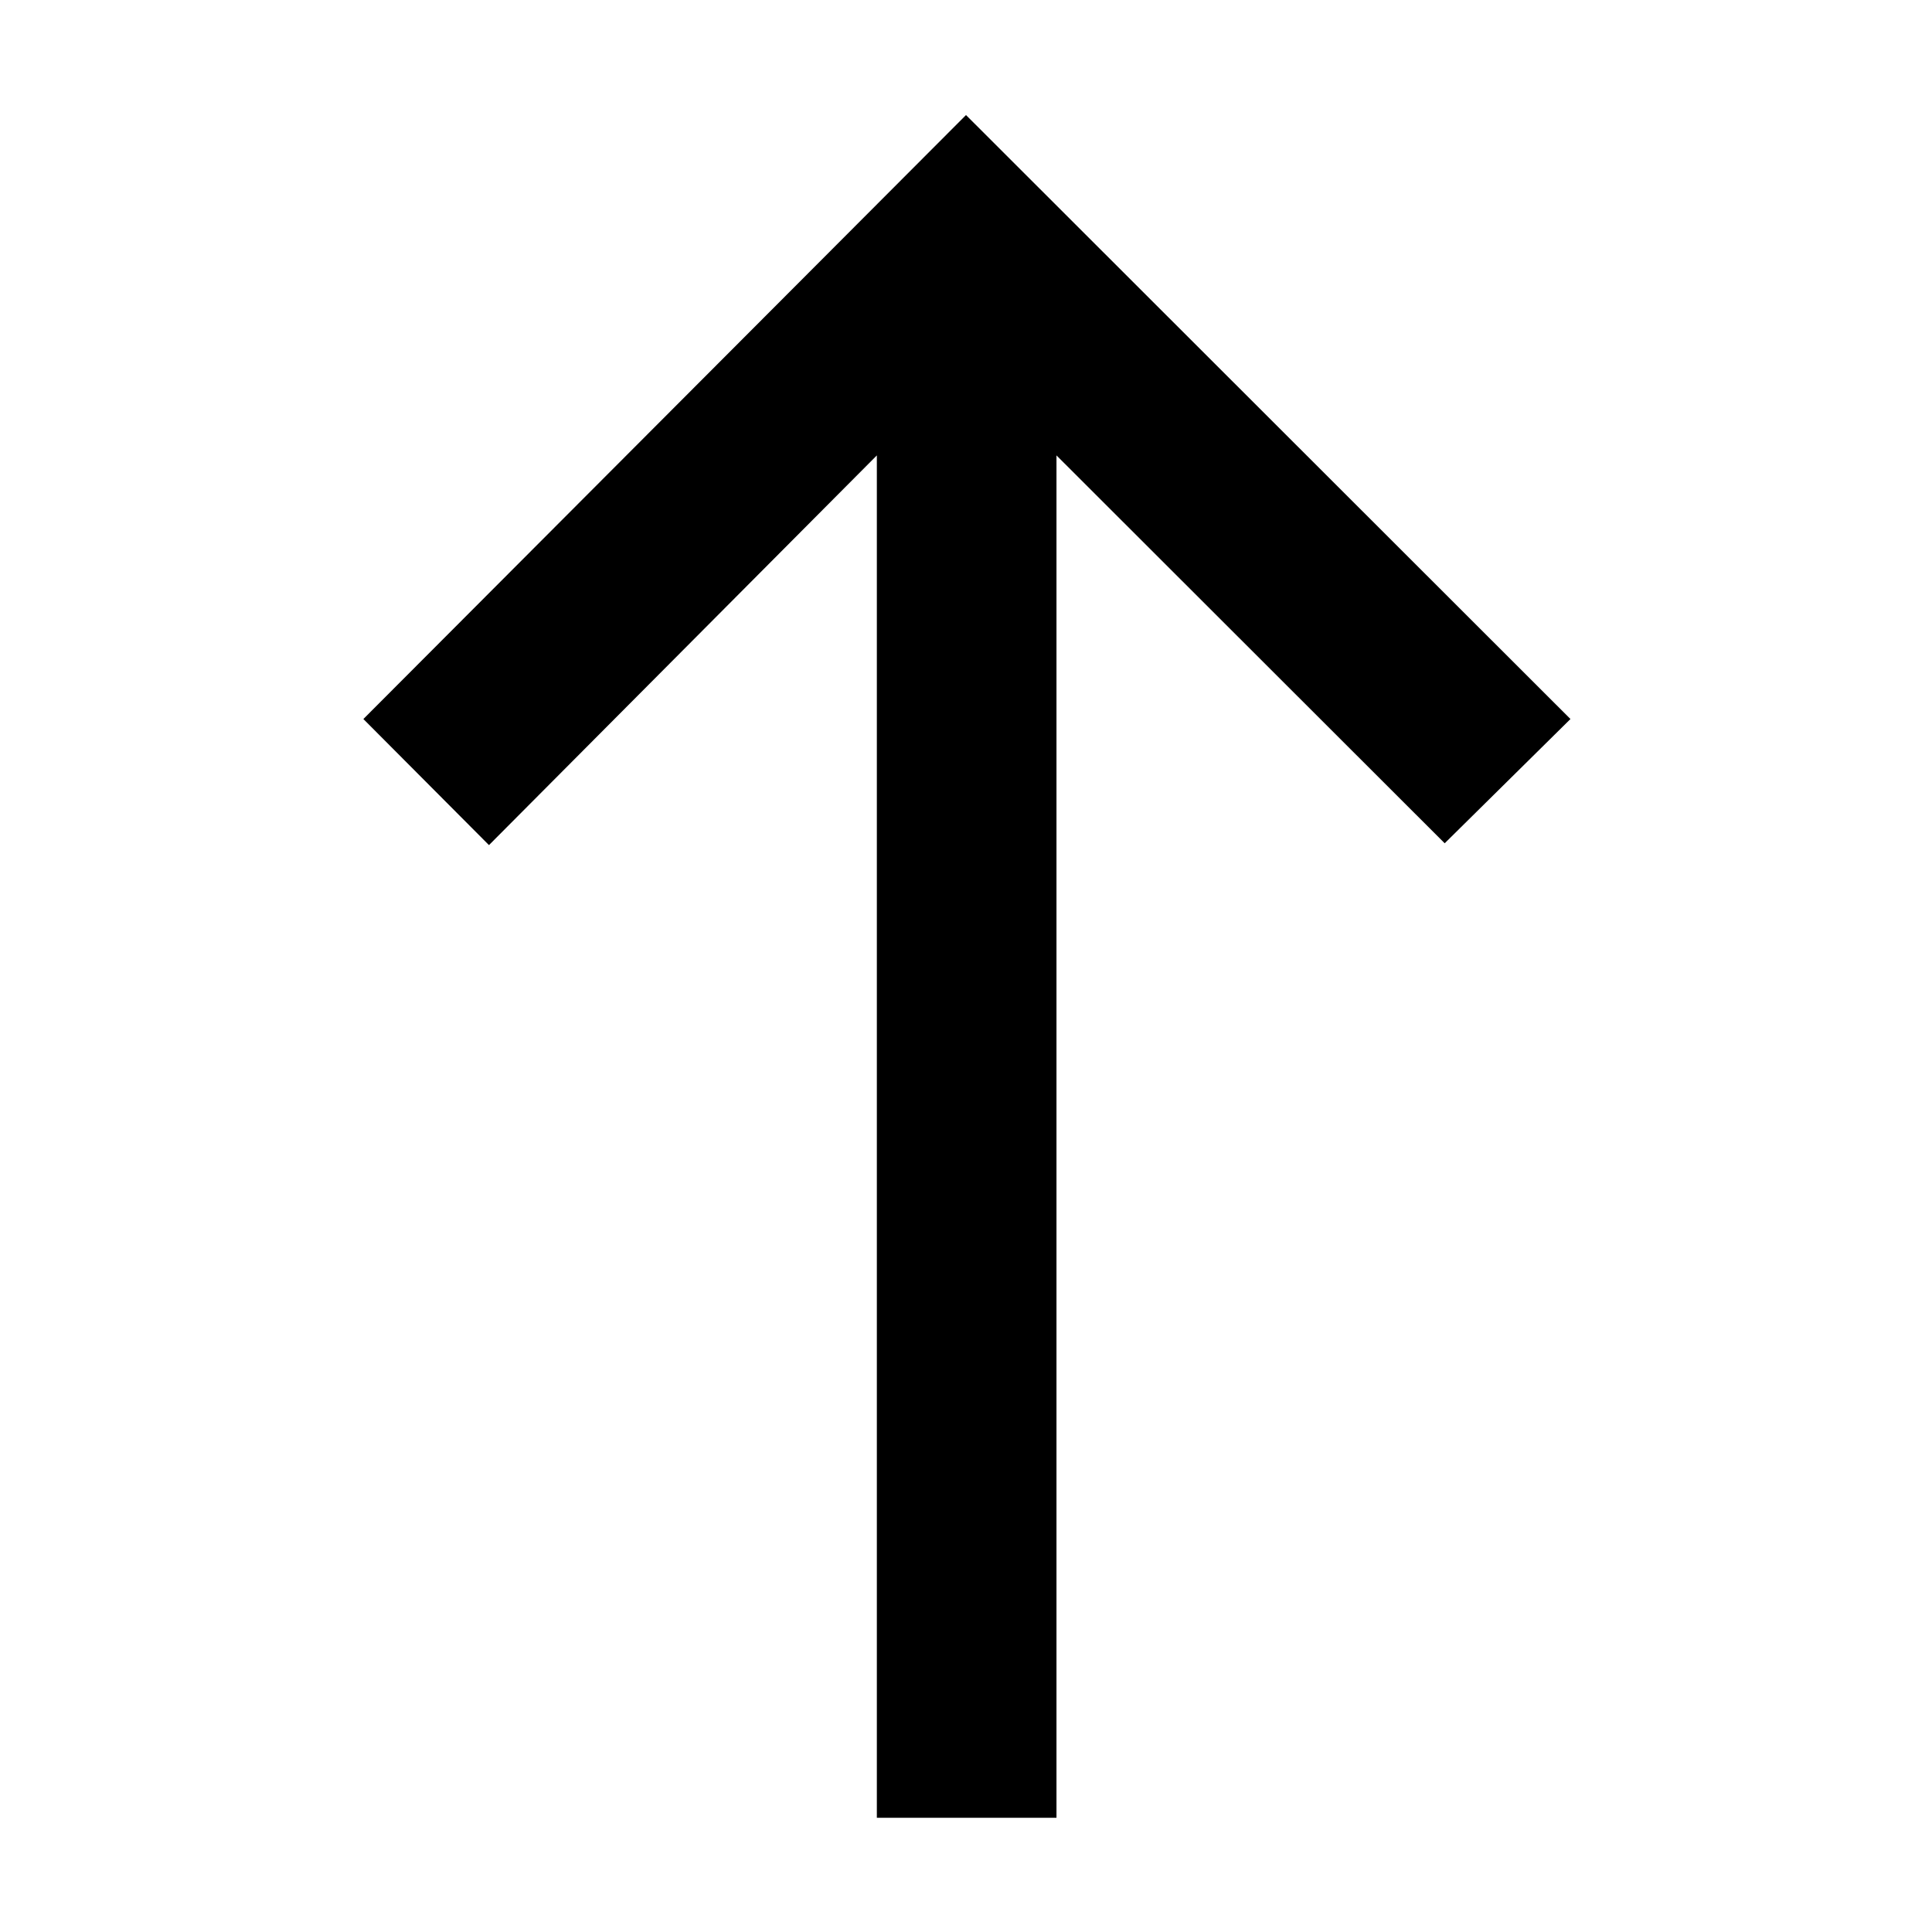 <svg xmlns="http://www.w3.org/2000/svg" height="40" viewBox="0 -960 960 960" width="40"><path d="M435.7-56.75v-676.96L242.97-540.07l-62.41-62.65L480-902.83l300.35 300.11-62.49 61.74-192.9-192.73v676.96H435.7Z"/></svg>